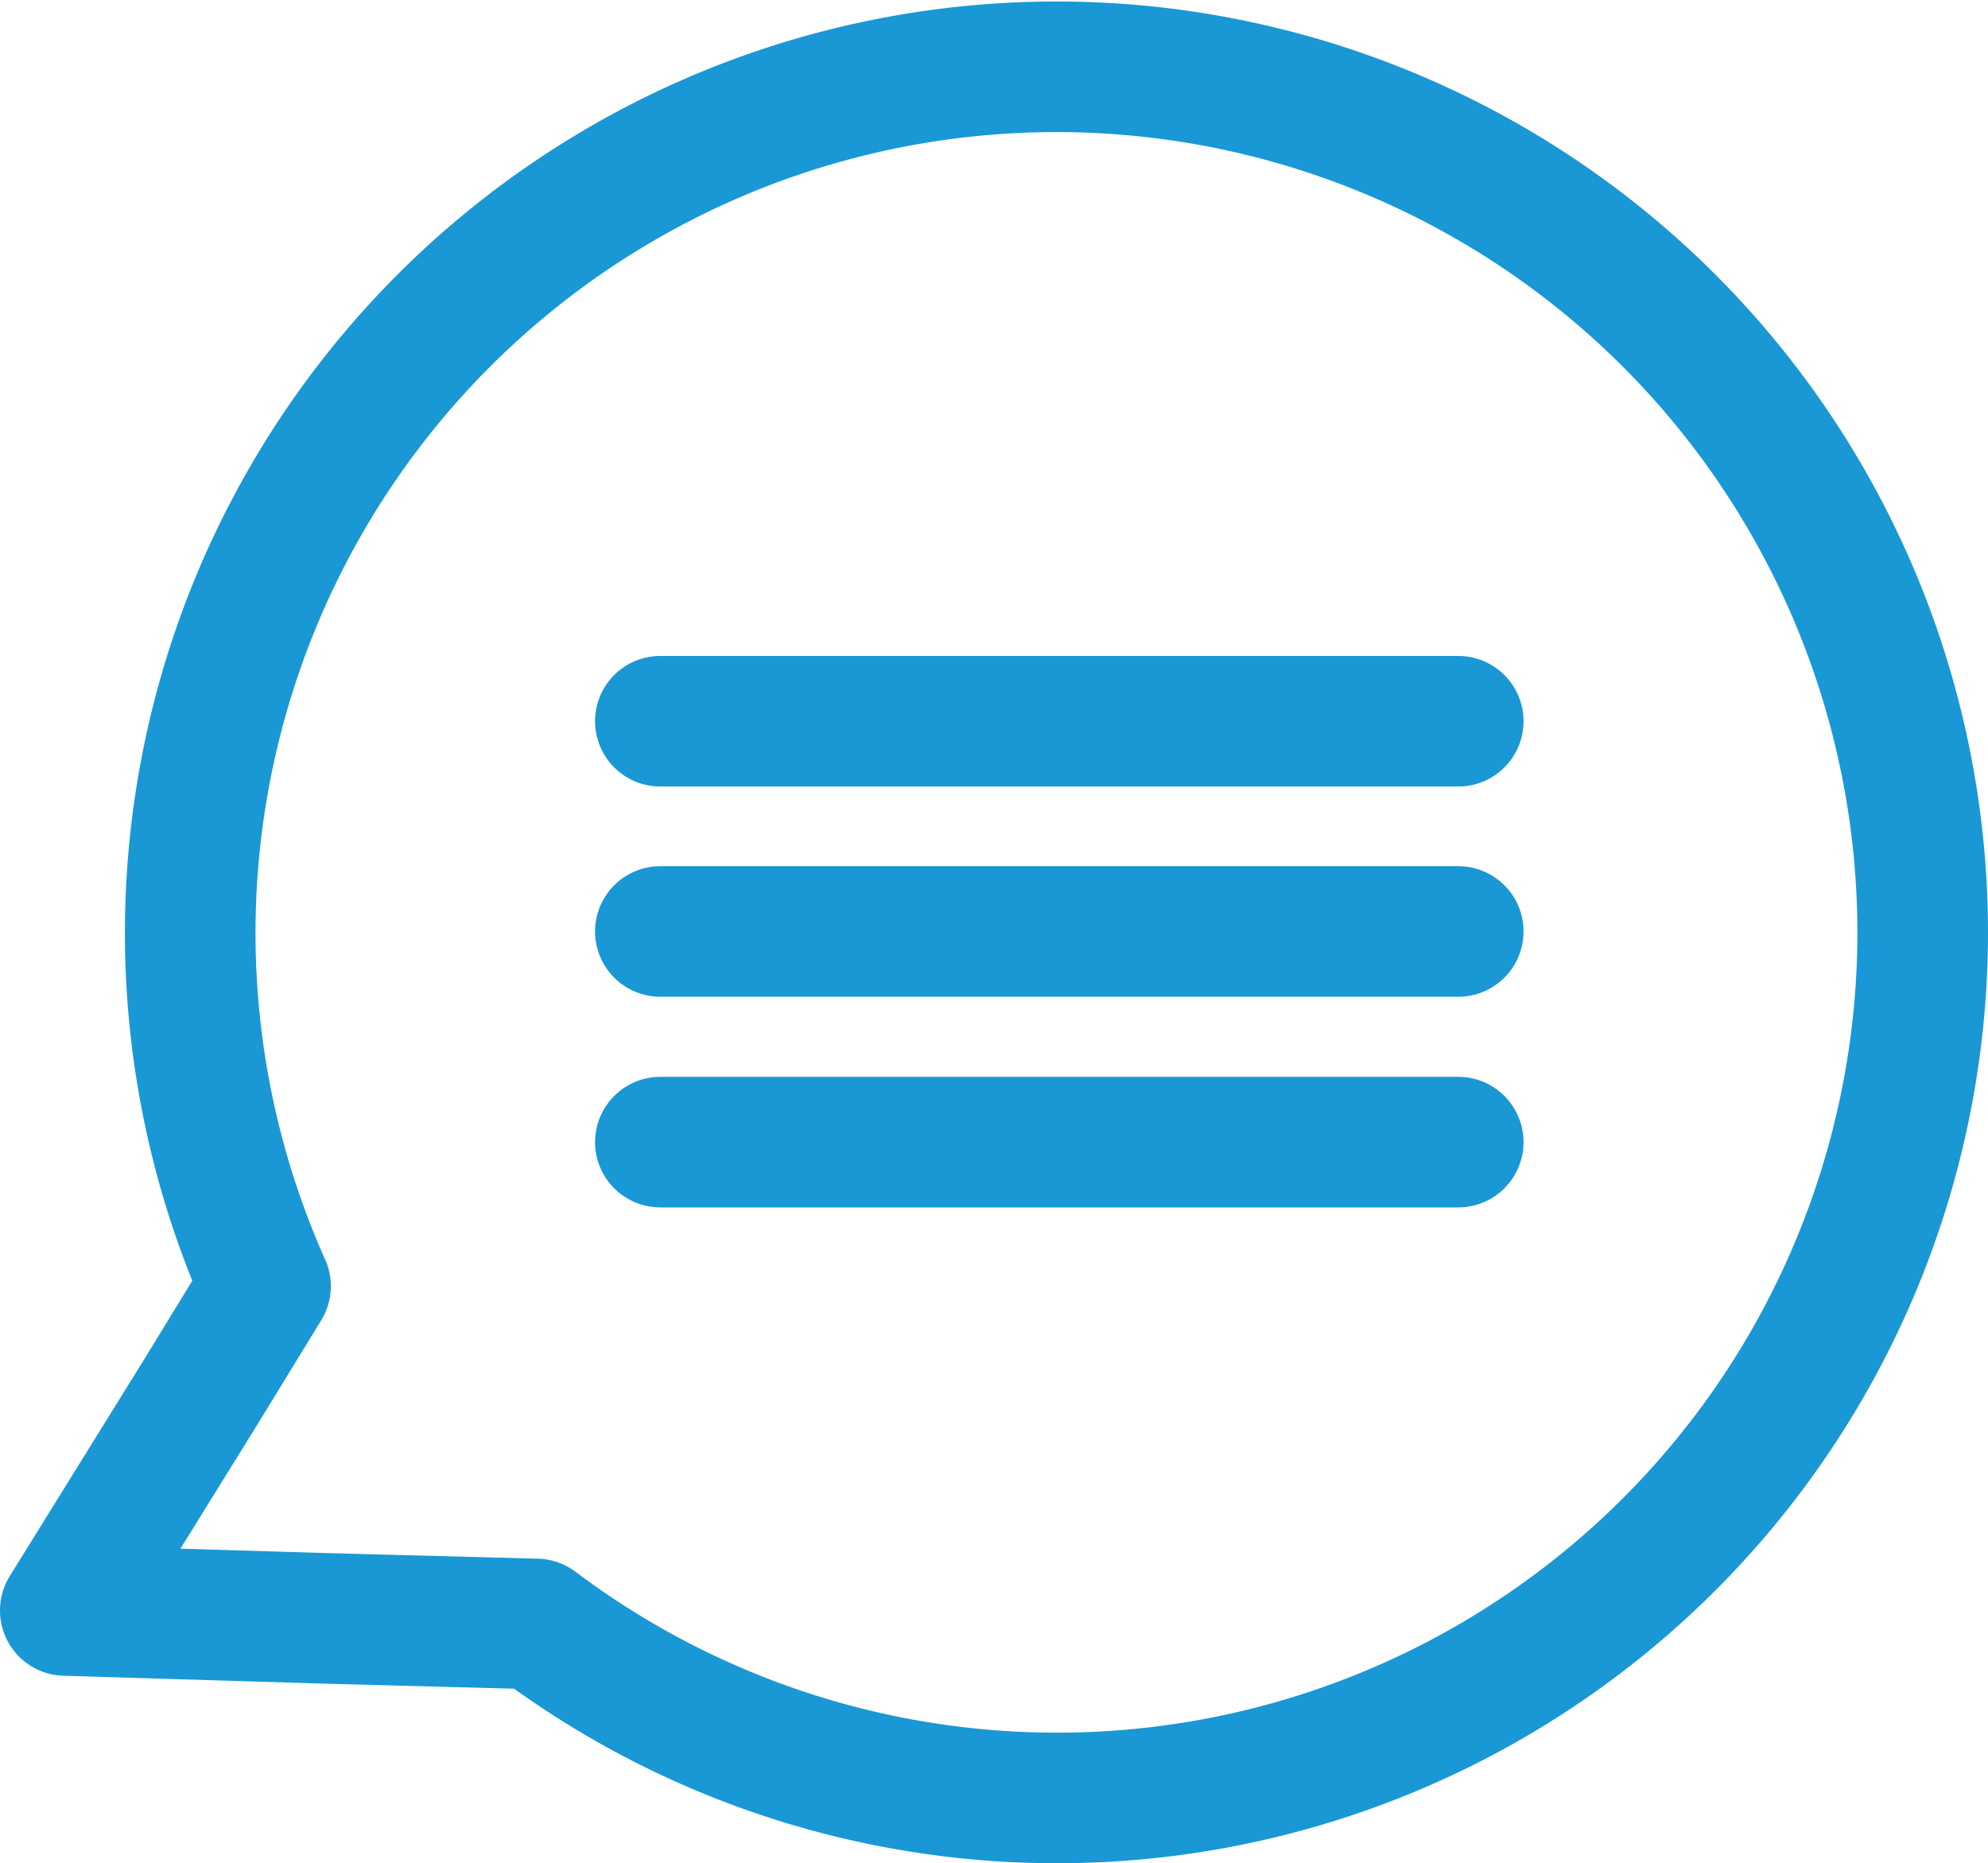 <svg xmlns="http://www.w3.org/2000/svg" viewBox="0 0 45.67 42.81"><defs><style>.cls-1,.cls-2{fill:none;stroke:#1998d5;stroke-linecap:round;stroke-width:3px;}.cls-1{stroke-linejoin:round;}.cls-2{stroke-miterlimit:10;}</style></defs><title>glpyh-badwords</title><g id="Layer_2" data-name="Layer 2"><g id="Artboard_04" data-name="Artboard 04"><path class="cls-1" d="M44.17,21.41a19.89,19.89,0,0,1-31.85,15.9l-4.89-.13L1.5,37l3.1-5,1.5-2.45a19.9,19.9,0,1,1,38.07-8.11Z"/><line class="cls-2" x1="15.17" y1="16.57" x2="33.5" y2="16.57"/><line class="cls-2" x1="15.17" y1="21.4" x2="33.5" y2="21.4"/><line class="cls-2" x1="15.17" y1="26.24" x2="33.5" y2="26.24"/></g></g></svg>